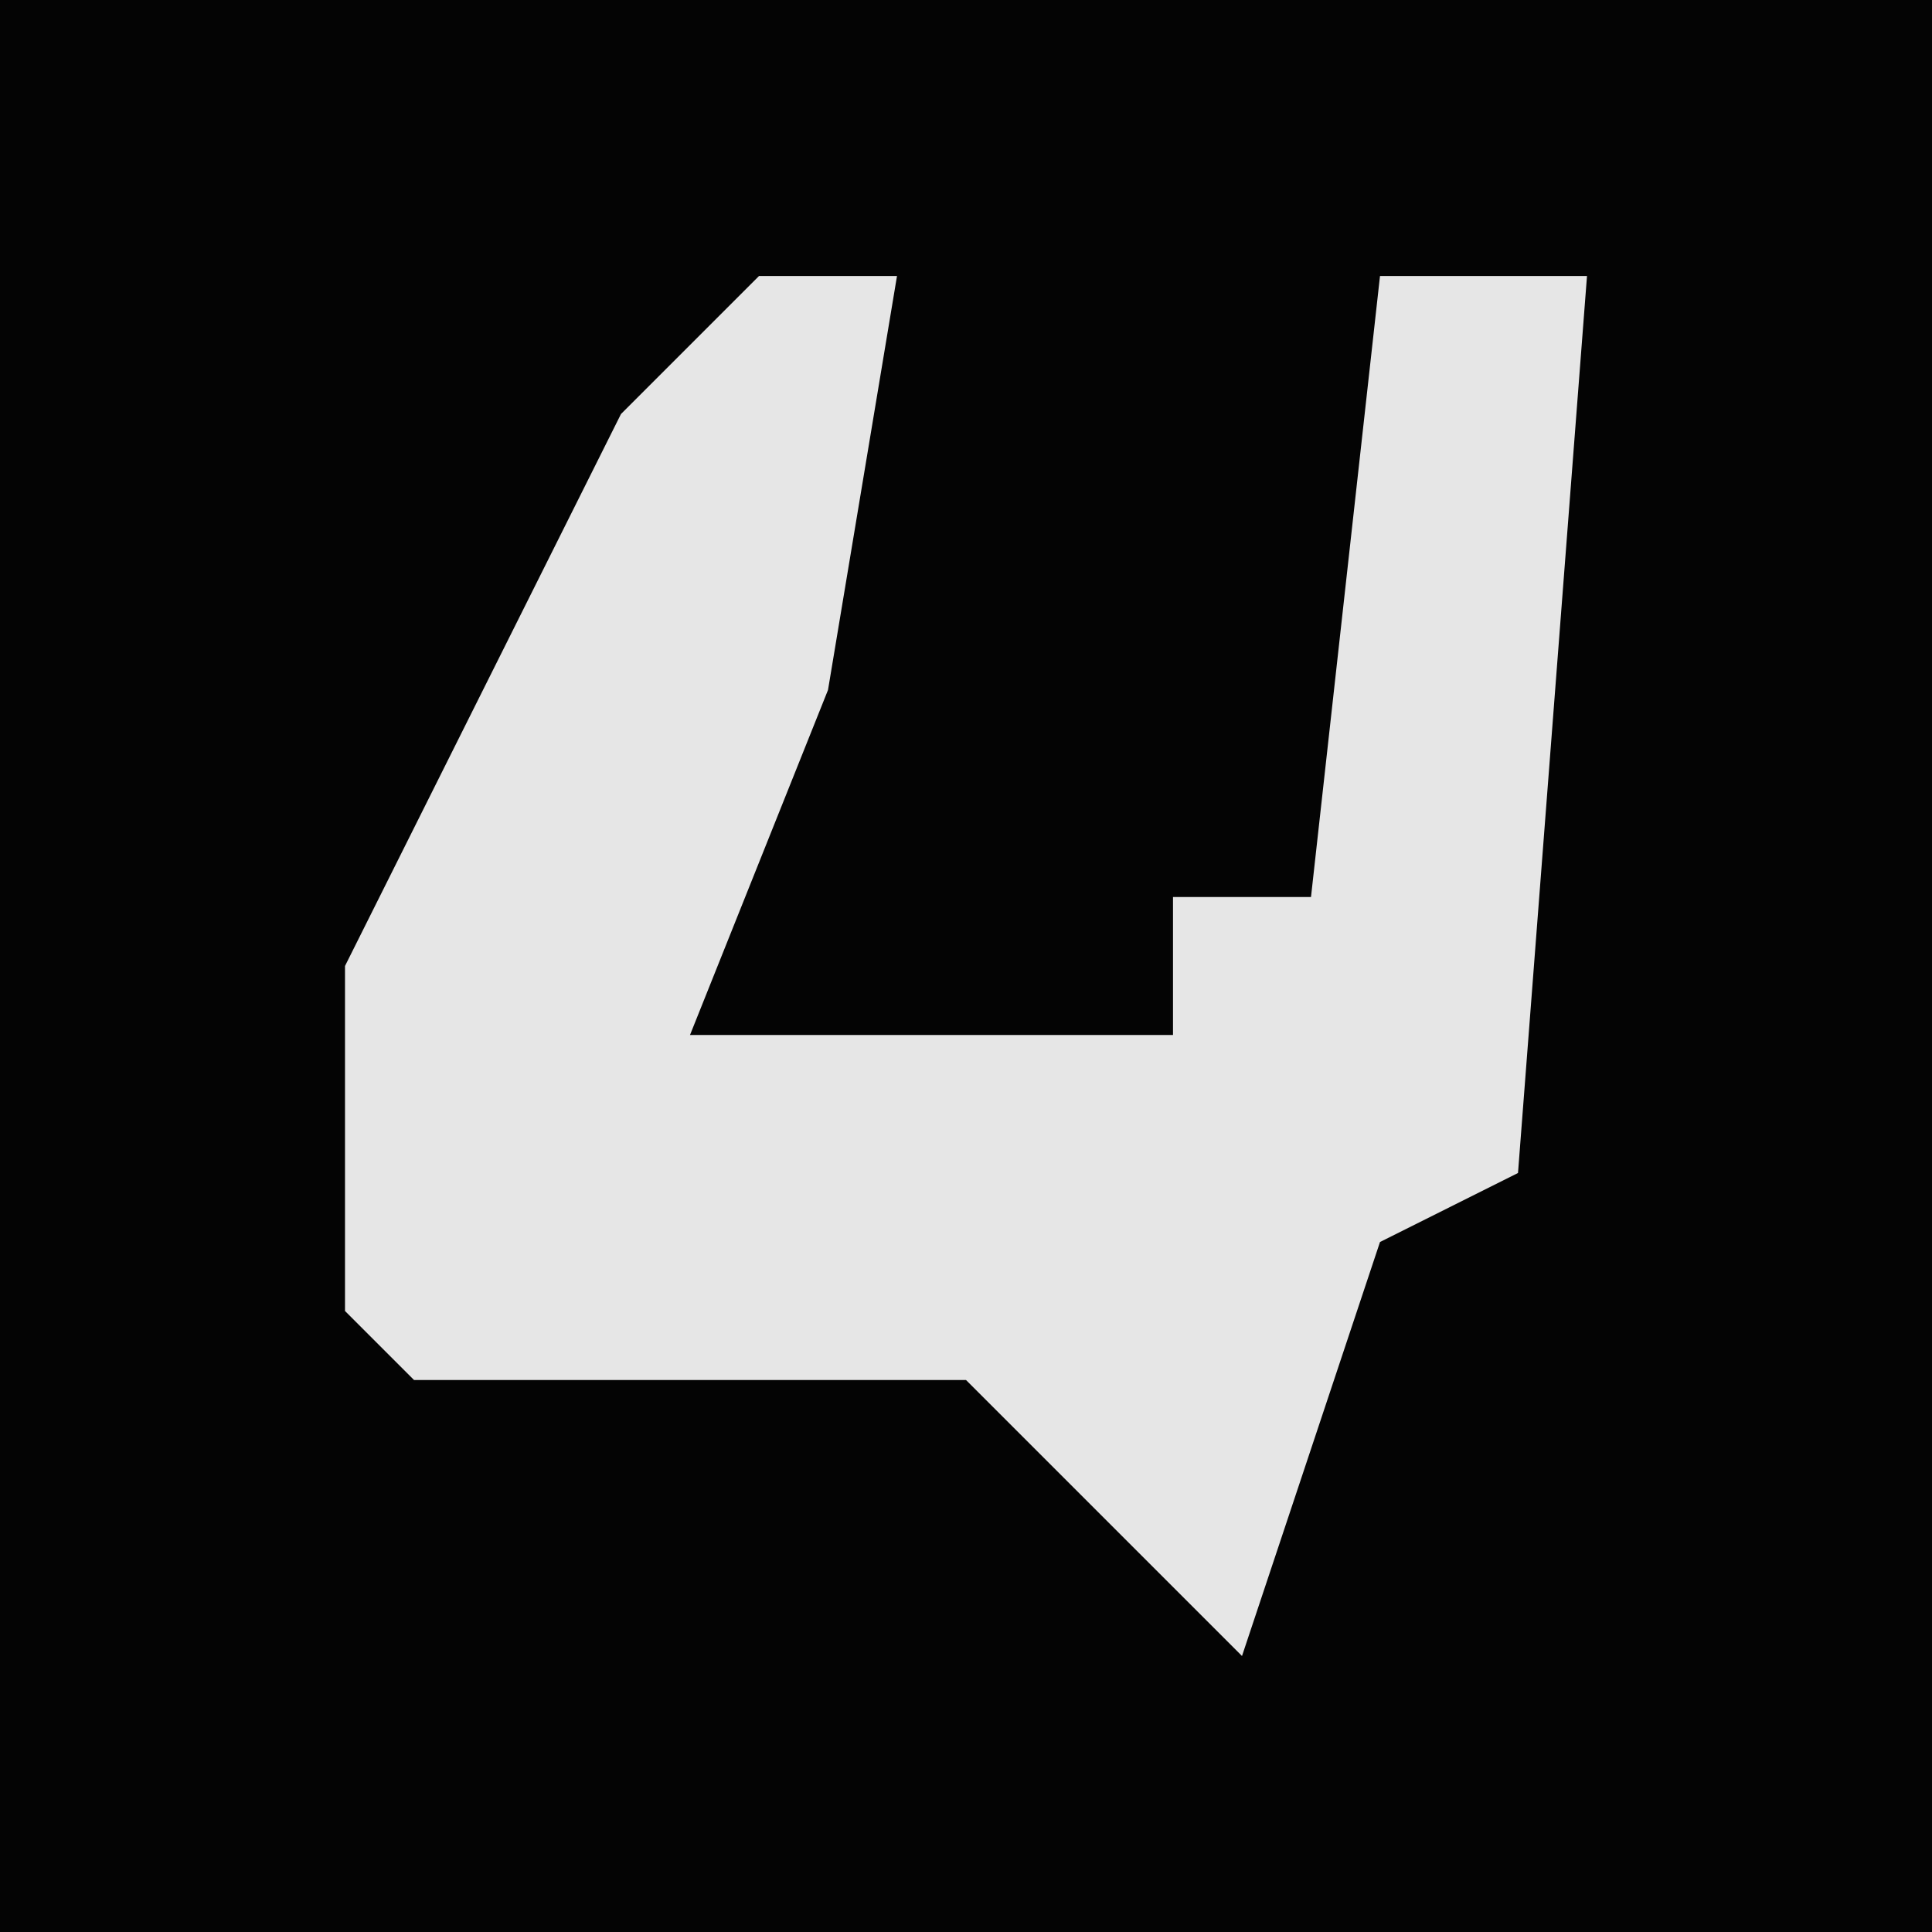 <?xml version="1.0" encoding="UTF-8"?>
<svg version="1.1" xmlns="http://www.w3.org/2000/svg" width="28" height="28">
<path d="M0,0 L28,0 L28,28 L0,28 Z " fill="#040404" transform="translate(0,0)"/>
<path d="M0,0 L2,0 L1,6 L-1,11 L6,11 L6,9 L8,9 L9,0 L12,0 L11,13 L9,14 L7,20 L4,17 L3,16 L-5,16 L-6,15 L-6,10 L-2,2 Z " fill="#E6E6E6" transform="translate(11,4)"/>
</svg>

